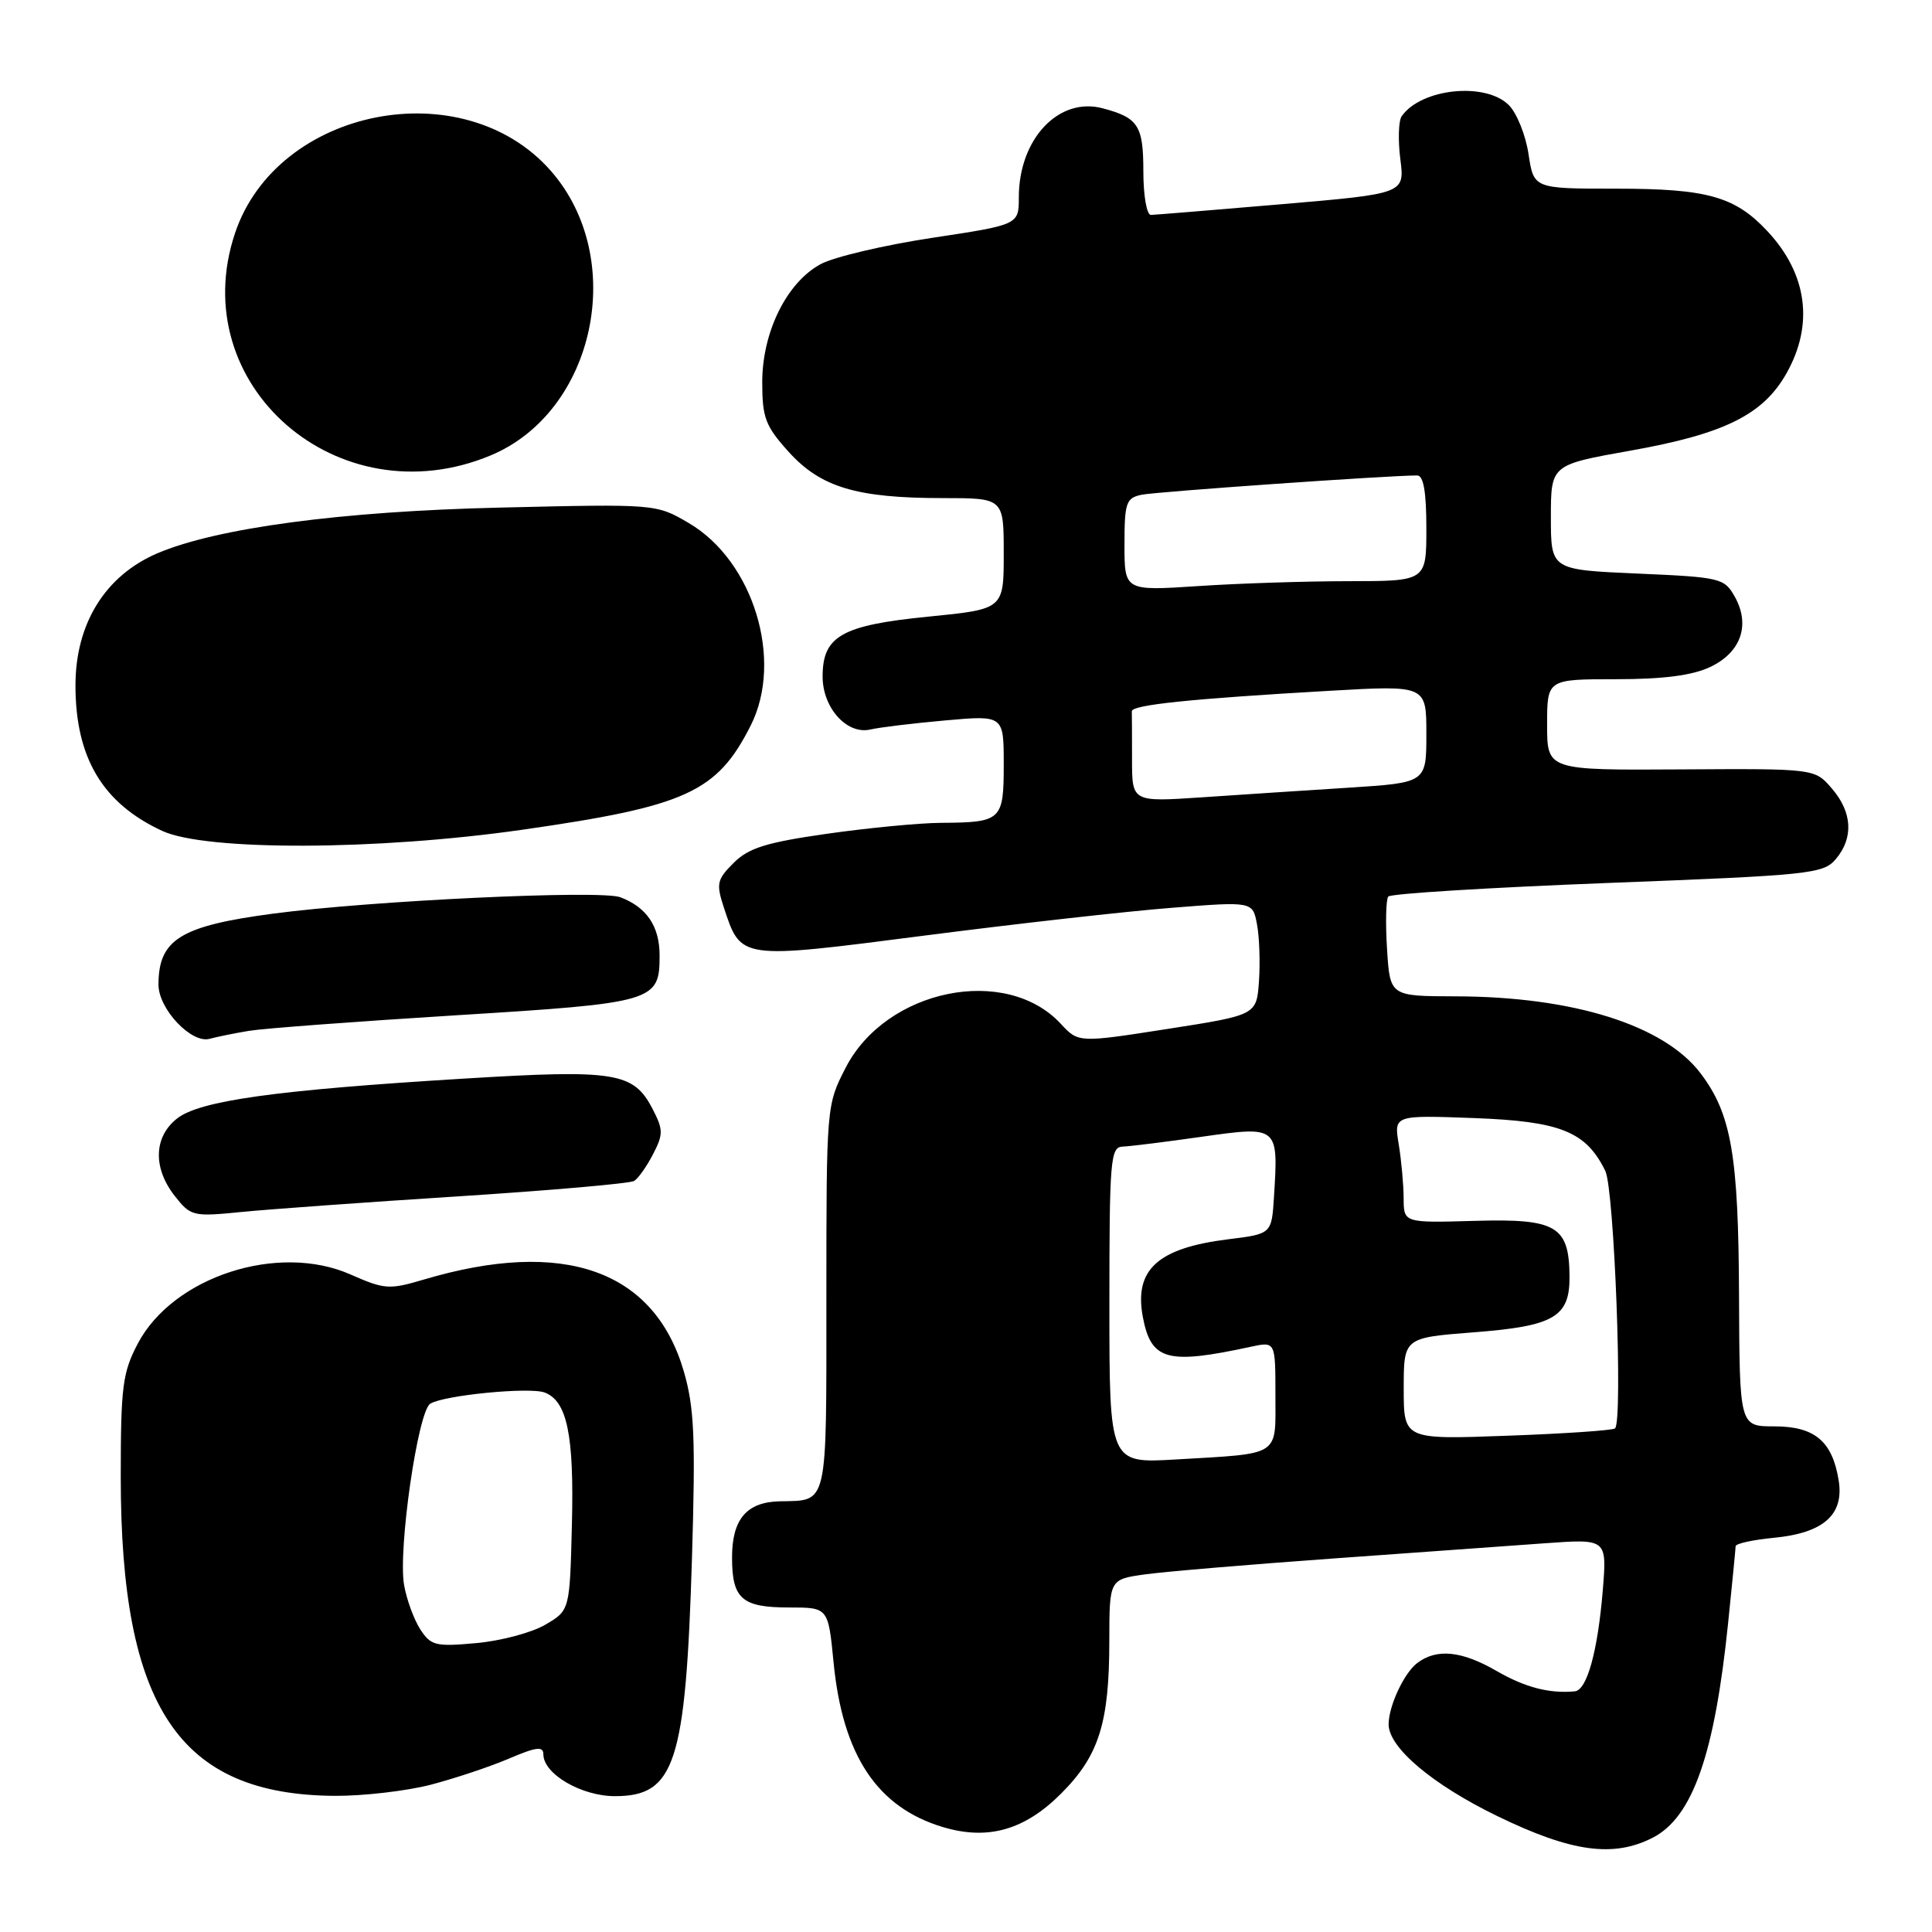 <?xml version="1.0" encoding="UTF-8" standalone="no"?>
<!DOCTYPE svg PUBLIC "-//W3C//DTD SVG 1.1//EN" "http://www.w3.org/Graphics/SVG/1.1/DTD/svg11.dtd" >
<svg xmlns="http://www.w3.org/2000/svg" xmlns:xlink="http://www.w3.org/1999/xlink" version="1.1" viewBox="0 0 256 256">
 <g >
 <path fill="currentColor"
d=" M 219.04 243.48 C 224.29 240.76 227.21 232.42 228.99 215.00 C 229.53 209.78 229.97 205.22 229.98 204.88 C 229.99 204.53 232.25 204.04 235.01 203.77 C 241.63 203.14 244.38 200.71 243.63 196.14 C 242.79 190.96 240.45 189.00 235.10 189.00 C 230.50 189.00 230.50 189.00 230.43 171.75 C 230.36 153.09 229.42 147.62 225.35 142.24 C 220.50 135.83 208.46 132.05 192.84 132.02 C 184.18 132.00 184.18 132.00 183.79 125.75 C 183.57 122.31 183.65 119.18 183.95 118.80 C 184.25 118.41 197.33 117.61 213.00 117.00 C 239.85 115.97 241.60 115.79 243.25 113.84 C 245.63 111.03 245.45 107.63 242.73 104.48 C 240.47 101.84 240.47 101.84 222.73 101.95 C 205.00 102.06 205.00 102.06 205.00 96.03 C 205.00 90.00 205.00 90.00 214.10 90.00 C 220.41 90.00 224.24 89.50 226.61 88.38 C 230.69 86.45 231.96 82.81 229.87 79.07 C 228.48 76.60 228.00 76.48 216.97 76.00 C 205.50 75.50 205.50 75.50 205.50 68.55 C 205.50 61.59 205.50 61.59 216.00 59.72 C 228.46 57.51 233.61 54.96 236.70 49.50 C 240.38 43.01 239.48 36.29 234.19 30.63 C 229.89 26.03 226.22 25.00 214.15 25.00 C 203.23 25.00 203.23 25.00 202.54 20.43 C 202.16 17.91 200.99 14.99 199.93 13.93 C 196.83 10.83 188.31 11.71 185.73 15.40 C 185.31 16.00 185.23 18.56 185.55 21.08 C 186.14 25.66 186.14 25.66 169.82 27.06 C 160.84 27.83 153.05 28.46 152.50 28.48 C 151.95 28.49 151.50 25.92 151.50 22.71 C 151.50 16.64 150.83 15.60 146.11 14.35 C 140.29 12.80 135.00 18.41 135.00 26.14 C 135.00 29.78 135.00 29.78 123.49 31.52 C 117.16 32.48 110.53 34.04 108.76 34.99 C 104.26 37.40 101.00 43.98 101.00 50.65 C 101.00 55.36 101.42 56.46 104.51 59.88 C 108.75 64.57 113.52 66.00 124.94 66.00 C 133.00 66.00 133.00 66.00 133.00 73.36 C 133.00 80.72 133.00 80.72 122.99 81.71 C 111.52 82.85 109.00 84.28 109.00 89.65 C 109.00 93.81 112.24 97.39 115.34 96.66 C 116.53 96.38 120.99 95.84 125.25 95.46 C 133.00 94.77 133.00 94.77 133.00 101.28 C 133.00 108.72 132.72 108.98 124.67 109.03 C 121.83 109.05 115.03 109.70 109.57 110.48 C 101.51 111.63 99.19 112.36 97.21 114.34 C 94.99 116.55 94.88 117.09 95.92 120.27 C 98.21 127.18 97.91 127.14 122.50 123.97 C 134.60 122.41 149.34 120.75 155.25 120.29 C 165.99 119.44 165.99 119.44 166.56 122.49 C 166.88 124.17 166.99 127.56 166.82 130.02 C 166.50 134.50 166.50 134.50 154.70 136.34 C 142.90 138.18 142.90 138.18 140.56 135.66 C 133.29 127.81 117.42 131.05 112.06 141.47 C 109.51 146.42 109.50 146.54 109.50 171.97 C 109.50 199.98 109.77 198.79 103.32 198.93 C 98.93 199.03 97.00 201.30 97.00 206.37 C 97.00 211.86 98.30 213.00 104.57 213.00 C 109.74 213.00 109.74 213.00 110.45 220.25 C 111.65 232.59 116.22 239.49 124.95 242.10 C 130.89 243.88 135.77 242.50 140.60 237.66 C 145.62 232.64 146.99 228.31 146.99 217.39 C 147.00 209.27 147.00 209.27 151.75 208.61 C 154.36 208.25 165.50 207.31 176.50 206.52 C 187.50 205.73 200.20 204.82 204.72 204.49 C 212.93 203.90 212.93 203.90 212.38 210.70 C 211.71 218.79 210.29 223.96 208.67 224.11 C 205.29 224.43 202.08 223.59 198.32 221.42 C 193.69 218.74 190.37 218.40 187.79 220.36 C 186.04 221.69 184.00 226.06 184.00 228.49 C 184.00 231.56 189.80 236.46 198.38 240.63 C 208.20 245.41 213.81 246.19 219.04 243.48 Z  M 57.06 236.49 C 60.27 235.65 64.95 234.09 67.45 233.02 C 71.07 231.47 72.00 231.36 72.00 232.46 C 72.00 235.06 77.04 238.00 81.48 238.00 C 89.45 238.00 90.86 233.65 91.69 206.46 C 92.17 190.48 92.00 186.51 90.61 181.72 C 86.70 168.28 74.69 164.04 56.15 169.55 C 51.57 170.91 50.95 170.86 46.46 168.88 C 36.88 164.64 22.96 169.15 18.27 178.01 C 16.24 181.87 16.00 183.70 16.00 195.71 C 16.00 226.28 23.75 237.82 44.36 237.96 C 48.13 237.98 53.84 237.32 57.06 236.49 Z  M 60.77 158.52 C 73.02 157.73 83.48 156.82 84.03 156.48 C 84.57 156.15 85.70 154.55 86.53 152.94 C 87.90 150.30 87.89 149.69 86.48 146.96 C 83.95 142.07 81.59 141.69 61.50 142.92 C 36.52 144.44 26.47 145.84 23.46 148.21 C 20.36 150.65 20.24 154.77 23.17 158.49 C 25.27 161.16 25.58 161.23 31.92 160.60 C 35.54 160.24 48.52 159.30 60.77 158.52 Z  M 33.00 136.59 C 34.92 136.27 47.27 135.35 60.44 134.53 C 86.76 132.90 87.40 132.71 87.40 126.61 C 87.40 122.74 85.70 120.22 82.20 118.89 C 79.61 117.90 49.15 119.34 36.20 121.06 C 23.90 122.69 21.00 124.48 21.00 130.48 C 21.00 133.69 25.36 138.31 27.77 137.65 C 28.72 137.39 31.07 136.91 33.00 136.59 Z  M 69.17 109.95 C 90.93 106.84 95.00 104.98 99.47 96.14 C 103.85 87.47 99.83 74.33 91.27 69.31 C 86.94 66.77 86.94 66.77 66.22 67.26 C 45.20 67.75 28.72 69.96 20.84 73.32 C 13.94 76.28 10.00 82.63 10.00 90.82 C 10.00 100.41 13.60 106.45 21.50 110.10 C 27.26 112.77 49.97 112.70 69.17 109.95 Z  M 65.00 60.35 C 78.89 54.57 83.19 34.26 72.98 22.63 C 61.36 9.40 36.71 14.27 31.14 30.90 C 24.41 51.00 44.82 68.76 65.00 60.35 Z  M 147.00 172.95 C 147.00 153.69 147.14 151.99 148.75 151.93 C 149.71 151.90 154.45 151.31 159.28 150.62 C 169.39 149.19 169.40 149.20 168.81 158.57 C 168.50 163.50 168.50 163.50 162.75 164.21 C 153.40 165.37 150.26 168.23 151.43 174.50 C 152.52 180.27 154.63 180.86 165.75 178.45 C 169.00 177.75 169.00 177.75 169.00 184.86 C 169.00 193.10 169.84 192.56 155.75 193.39 C 147.00 193.90 147.00 193.90 147.00 172.95 Z  M 186.00 184.00 C 186.00 177.26 186.00 177.26 195.25 176.54 C 205.95 175.72 208.02 174.51 207.97 169.10 C 207.91 162.45 206.23 161.46 195.45 161.77 C 186.00 162.04 186.00 162.04 185.99 158.77 C 185.98 156.97 185.69 153.76 185.34 151.63 C 184.70 147.76 184.70 147.76 195.31 148.15 C 206.78 148.58 210.15 149.93 212.71 155.15 C 213.90 157.57 215.06 188.28 214.00 189.27 C 213.72 189.53 207.31 189.97 199.75 190.24 C 186.00 190.75 186.00 190.75 186.00 184.00 Z  M 150.00 100.64 C 150.00 97.54 149.99 94.66 149.97 94.25 C 149.95 93.40 157.78 92.59 176.25 91.53 C 189.00 90.80 189.00 90.80 189.00 97.26 C 189.00 103.71 189.00 103.71 178.75 104.37 C 173.11 104.73 164.34 105.30 159.25 105.65 C 150.00 106.27 150.00 106.27 150.00 100.64 Z  M 149.00 72.17 C 149.00 66.62 149.21 65.99 151.25 65.56 C 153.13 65.16 183.94 63.00 187.78 63.00 C 188.62 63.00 189.00 65.15 189.00 70.00 C 189.00 77.00 189.00 77.00 178.75 77.01 C 173.11 77.01 164.11 77.30 158.75 77.66 C 149.00 78.30 149.00 78.30 149.00 72.17 Z  M 55.68 215.88 C 54.84 214.57 53.87 211.93 53.54 210.00 C 52.73 205.32 55.37 187.01 57.01 186.00 C 58.82 184.87 70.22 183.76 72.18 184.52 C 75.15 185.65 76.08 190.17 75.78 201.99 C 75.50 213.39 75.50 213.39 72.24 215.29 C 70.45 216.34 66.34 217.43 63.10 217.72 C 57.71 218.21 57.09 218.06 55.68 215.88 Z "/>
</g>
</svg>